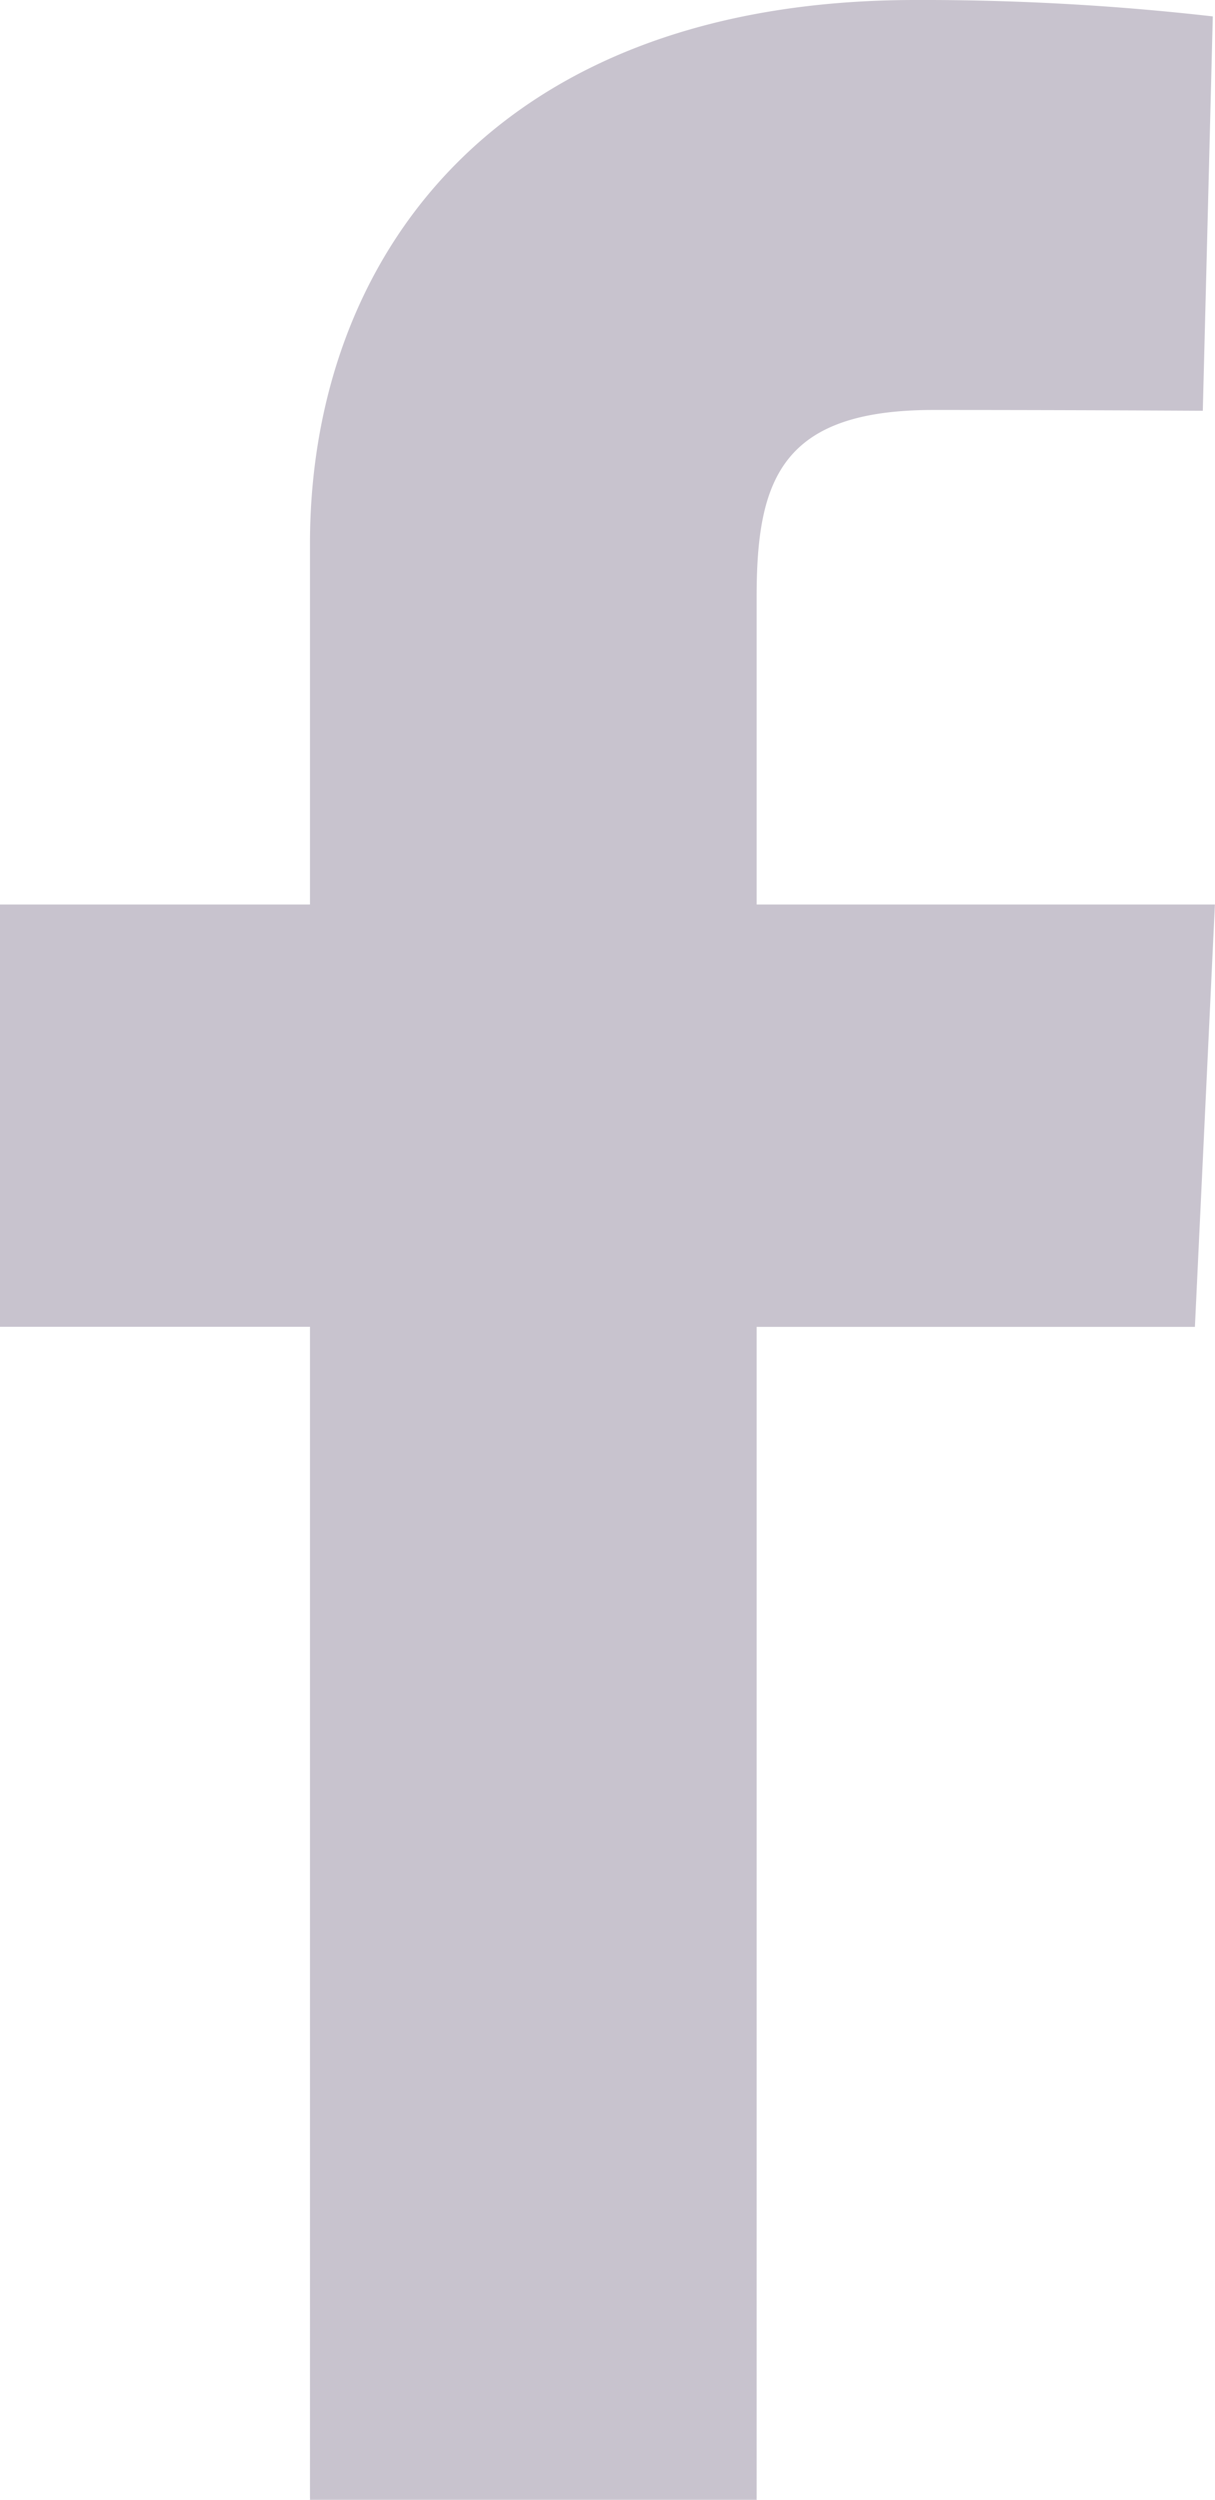 <svg xmlns="http://www.w3.org/2000/svg" width="12.151" height="25" viewBox="0 0 12.151 25">
  <path id="facebook" d="M3.1,25V13.269H0V9.046H3.1V5.438C3.1,2.6,4.934,0,9.156,0a25.634,25.634,0,0,1,2.973.164l-.1,3.944S10.741,4.1,9.334,4.1c-1.522,0-1.767.7-1.767,1.866V9.046h4.583l-.2,4.224H7.567V25H3.1" fill="#c8c3ce"/>
</svg>
